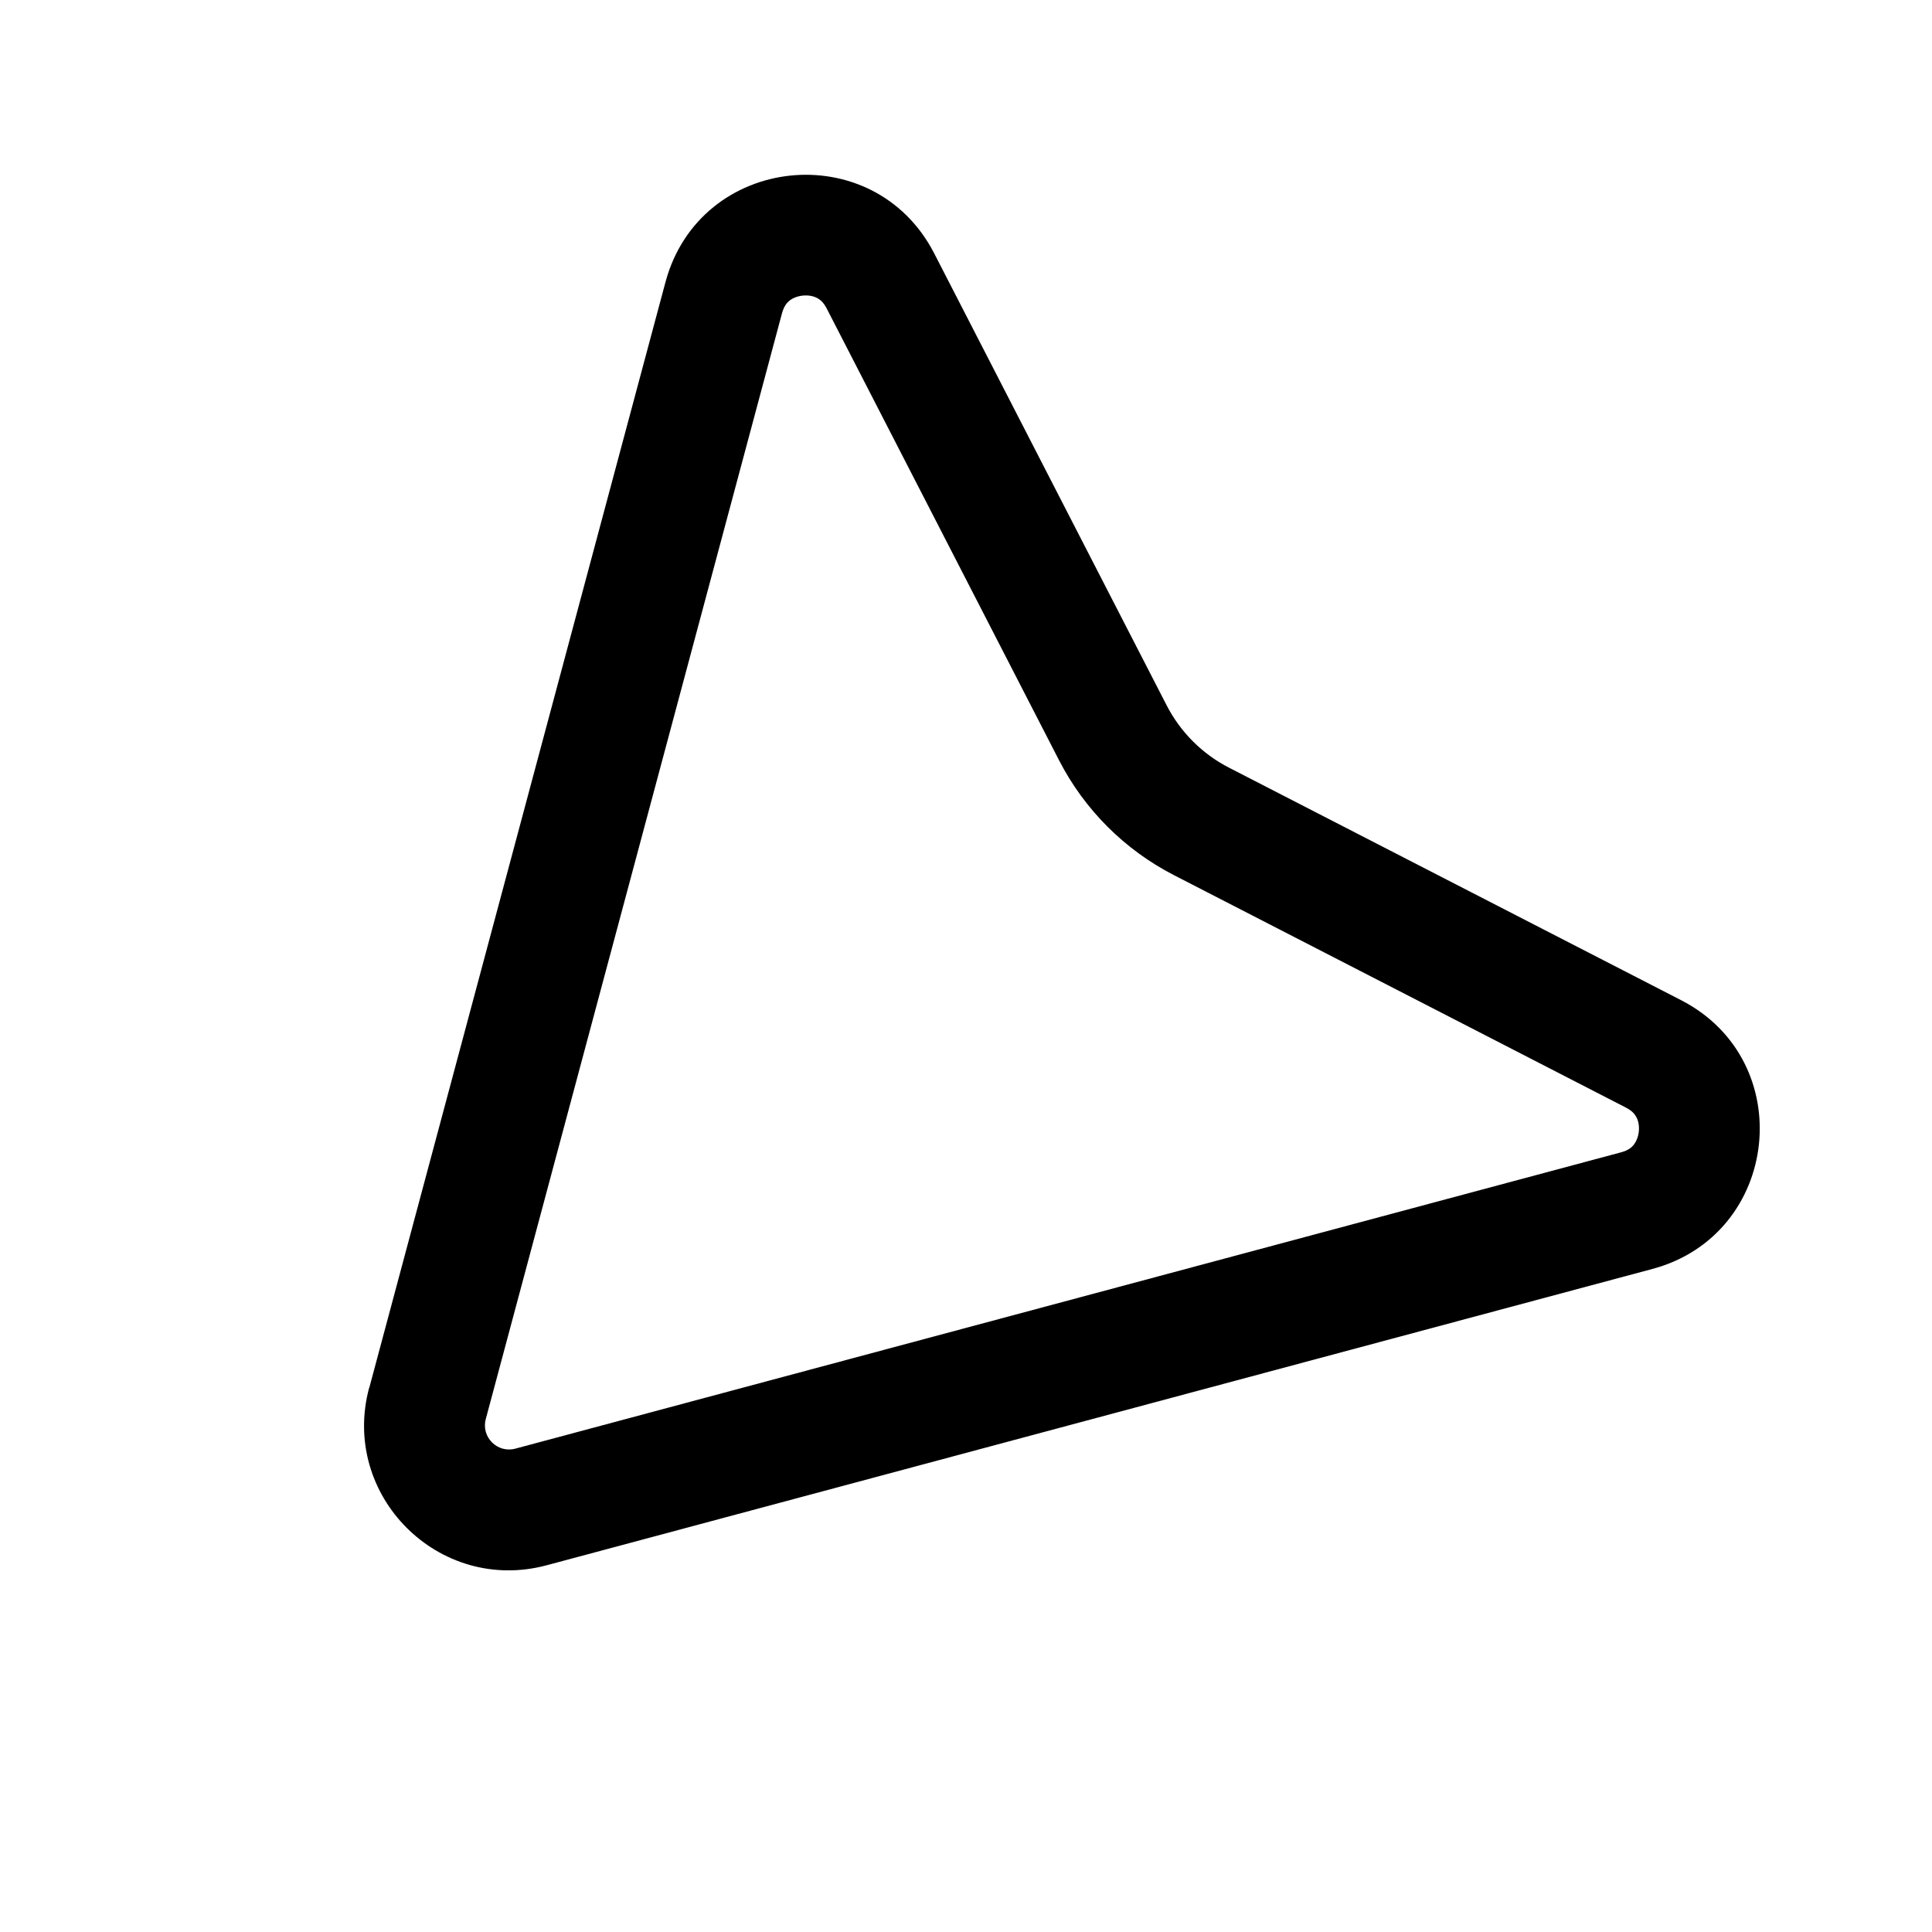 <!-- Generated by IcoMoon.io -->
<svg version="1.1" xmlns="http://www.w3.org/2000/svg" width="16" height="16" viewBox="0 0 16 16">
<title>app_receive</title>
<path d="M6.476 2.595c0.016-0.059 0.040-0.087 0.061-0.104 0.025-0.021 0.064-0.038 0.111-0.043s0.088 0.004 0.117 0.019c0.024 0.012 0.054 0.034 0.082 0.089l1.924 3.741c0.21 0.408 0.542 0.74 0.95 0.95l3.743 1.925c0.055 0.028 0.077 0.058 0.089 0.082 0.015 0.029 0.024 0.070 0.019 0.117s-0.023 0.085-0.043 0.111c-0.017 0.021-0.045 0.045-0.104 0.061l-9.157 2.454c-0.149 0.040-0.285-0.096-0.245-0.245l2.453-9.157zM3.057 11.493c-0.239 0.892 0.577 1.709 1.47 1.47l9.157-2.454c1.060-0.284 1.214-1.724 0.238-2.226l-3.743-1.925c-0.223-0.114-0.404-0.296-0.518-0.518l-1.924-3.741c-0.502-0.976-1.942-0.822-2.226 0.238l-2.453 9.157z"></path>
</svg>
